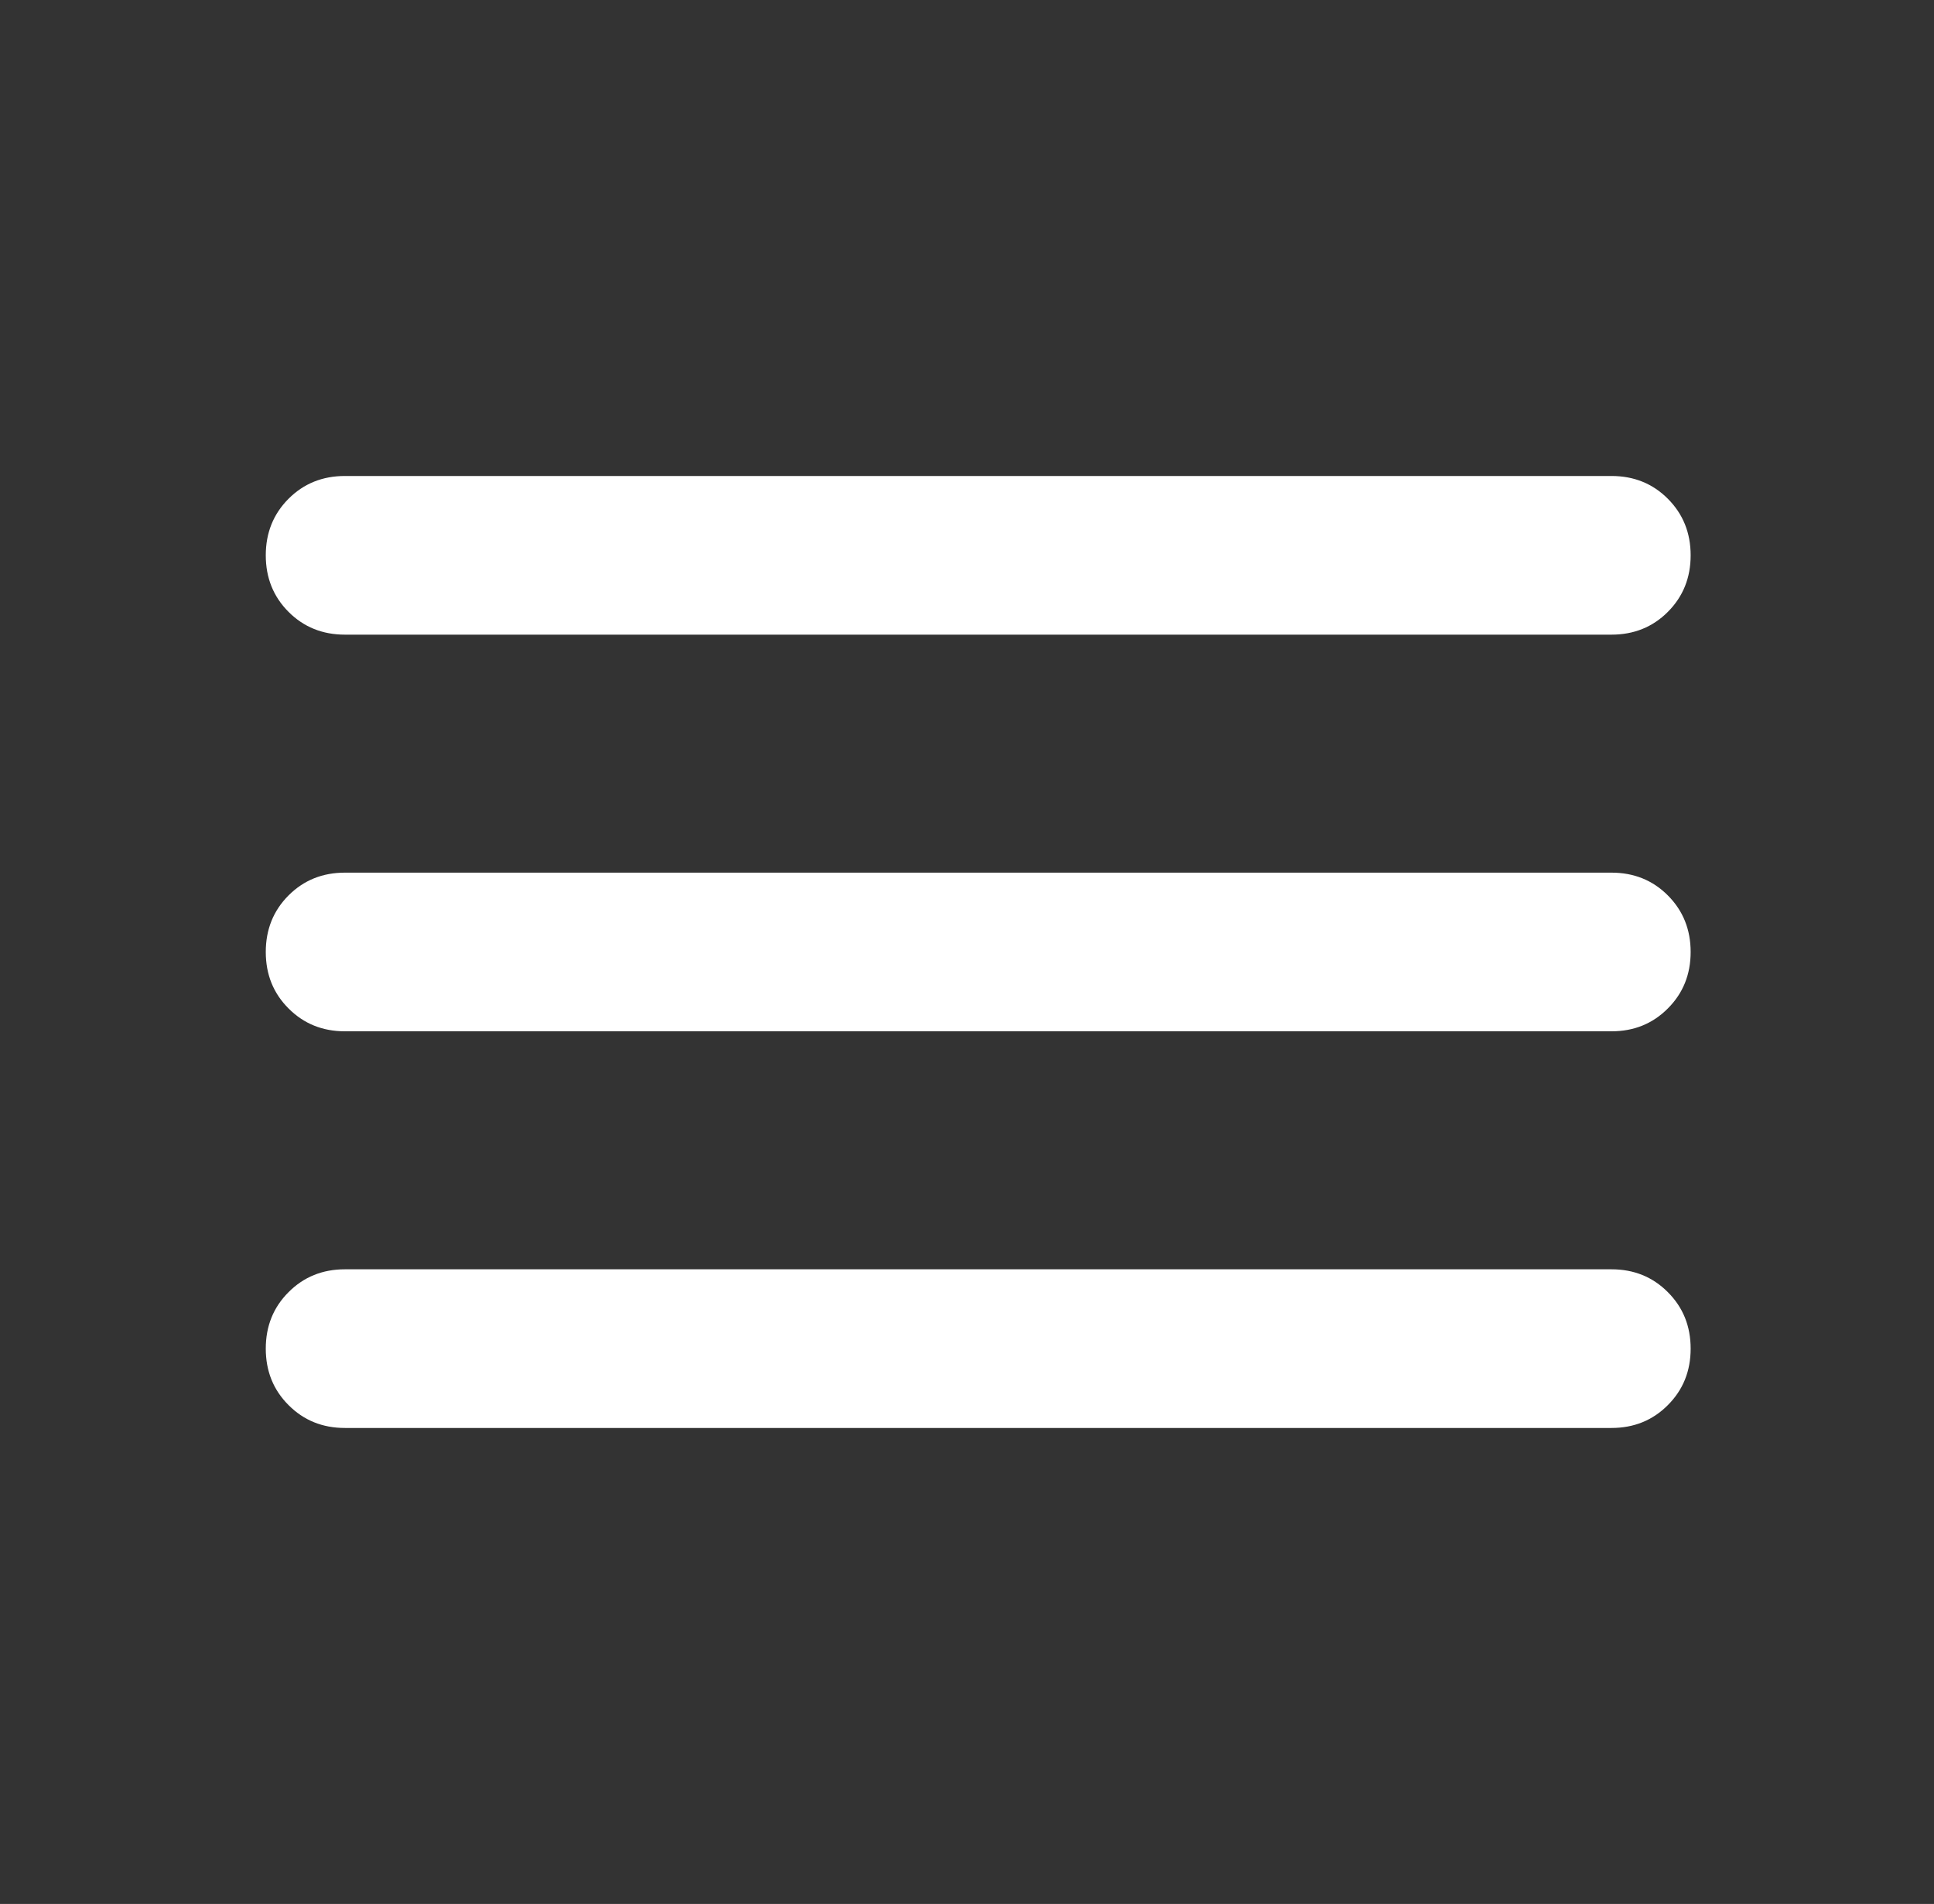 <svg width="64" height="63" viewBox="0 0 64 63" fill="none" xmlns="http://www.w3.org/2000/svg">
<rect x="0" y="0" width="64" height="63" fill="#333333" stroke="none"/>
<g id="icon/hamburguer">
<path id="Vector" d="M11.415 47.25C10.672 47.25 10.051 46.998 9.549 46.494C9.046 45.992 8.795 45.369 8.795 44.625C8.795 43.881 9.046 43.258 9.549 42.756C10.051 42.252 10.672 42 11.415 42H53.327C54.069 42 54.691 42.252 55.192 42.756C55.695 43.258 55.947 43.881 55.947 44.625C55.947 45.369 55.695 45.992 55.192 46.494C54.691 46.998 54.069 47.25 53.327 47.25H11.415ZM11.415 34.125C10.672 34.125 10.051 33.873 9.549 33.369C9.046 32.867 8.795 32.244 8.795 31.5C8.795 30.756 9.046 30.132 9.549 29.628C10.051 29.126 10.672 28.875 11.415 28.875H53.327C54.069 28.875 54.691 29.126 55.192 29.628C55.695 30.132 55.947 30.756 55.947 31.5C55.947 32.244 55.695 32.867 55.192 33.369C54.691 33.873 54.069 34.125 53.327 34.125H11.415ZM11.415 21C10.672 21 10.051 20.749 9.549 20.247C9.046 19.743 8.795 19.119 8.795 18.375C8.795 17.631 9.046 17.007 9.549 16.503C10.051 16.001 10.672 15.75 11.415 15.75H53.327C54.069 15.75 54.691 16.001 55.192 16.503C55.695 17.007 55.947 17.631 55.947 18.375C55.947 19.119 55.695 19.743 55.192 20.247C54.691 20.749 54.069 21 53.327 21H11.415Z" fill="white"/>
</g>
</svg>
